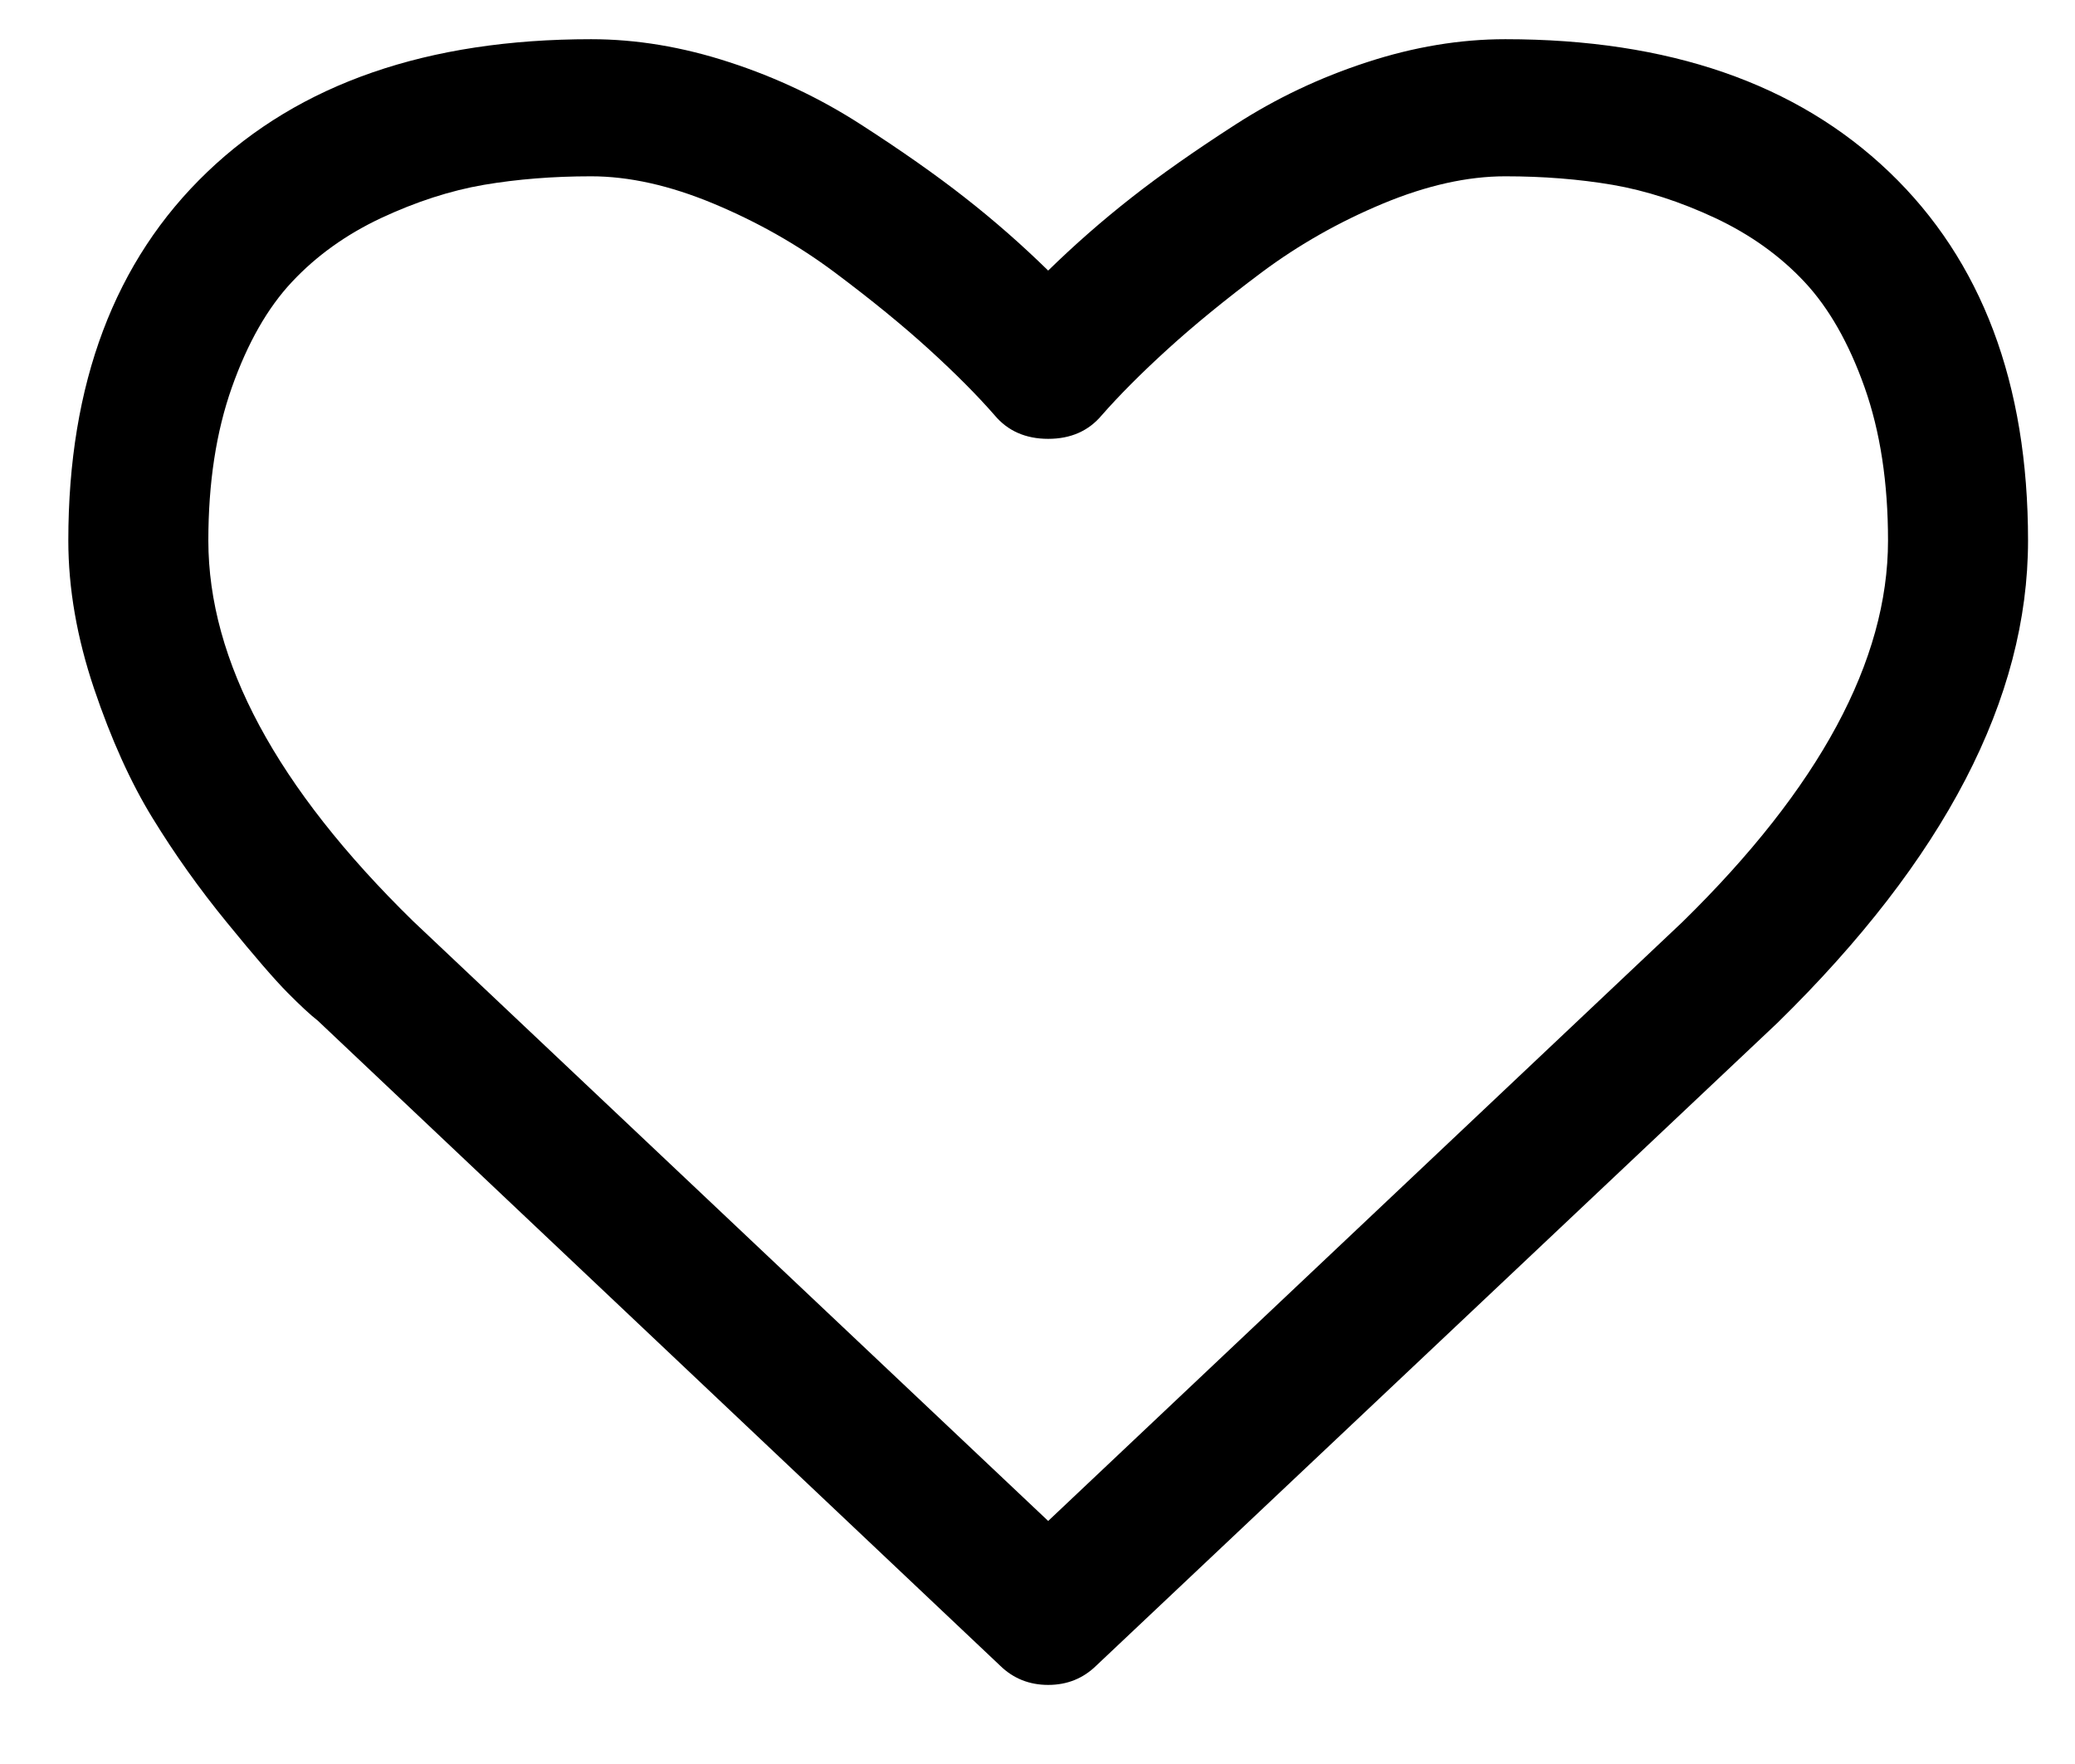 <svg width="20" height="17" viewBox="0 0 21 18" fill="none" xmlns="http://www.w3.org/2000/svg">
<path d="M19.192 1.755C18.247 0.851 16.941 0.4 15.274 0.4C14.813 0.4 14.342 0.478 13.862 0.635C13.382 0.791 12.936 1.003 12.523 1.269C12.11 1.535 11.755 1.784 11.457 2.018C11.16 2.251 10.877 2.499 10.609 2.761C10.341 2.499 10.059 2.251 9.761 2.018C9.463 1.784 9.108 1.535 8.695 1.269C8.282 1.003 7.836 0.791 7.356 0.635C6.876 0.478 6.405 0.4 5.944 0.4C4.277 0.4 2.971 0.851 2.027 1.755C1.082 2.659 0.609 3.913 0.609 5.516C0.609 6.005 0.697 6.508 0.871 7.025C1.046 7.543 1.245 7.984 1.469 8.348C1.692 8.712 1.945 9.068 2.228 9.414C2.51 9.76 2.717 9.999 2.847 10.13C2.977 10.261 3.079 10.356 3.154 10.414L10.118 16.996C10.252 17.127 10.416 17.193 10.609 17.193C10.803 17.193 10.966 17.127 11.1 16.996L18.053 10.436C19.757 8.767 20.609 7.127 20.609 5.516C20.609 3.912 20.137 2.659 19.192 1.755ZM17.082 9.408L10.609 15.52L4.125 9.397C2.733 8.035 2.038 6.741 2.038 5.516C2.038 4.926 2.118 4.405 2.278 3.953C2.438 3.501 2.642 3.142 2.892 2.876C3.141 2.61 3.444 2.393 3.801 2.225C4.159 2.058 4.508 1.945 4.85 1.886C5.193 1.828 5.557 1.799 5.944 1.799C6.331 1.799 6.748 1.892 7.194 2.078C7.64 2.264 8.052 2.497 8.427 2.777C8.803 3.058 9.125 3.321 9.393 3.565C9.661 3.809 9.884 4.033 10.062 4.237C10.196 4.397 10.379 4.478 10.609 4.478C10.84 4.478 11.022 4.397 11.156 4.237C11.335 4.033 11.558 3.809 11.826 3.565C12.094 3.321 12.415 3.058 12.791 2.777C13.167 2.497 13.578 2.264 14.024 2.078C14.471 1.892 14.888 1.799 15.274 1.799C15.661 1.799 16.026 1.828 16.368 1.886C16.71 1.945 17.06 2.058 17.417 2.225C17.774 2.393 18.078 2.61 18.327 2.876C18.576 3.142 18.781 3.501 18.941 3.953C19.101 4.405 19.18 4.926 19.18 5.516C19.18 6.741 18.481 8.038 17.082 9.408Z" fill="black"/>
</svg>
